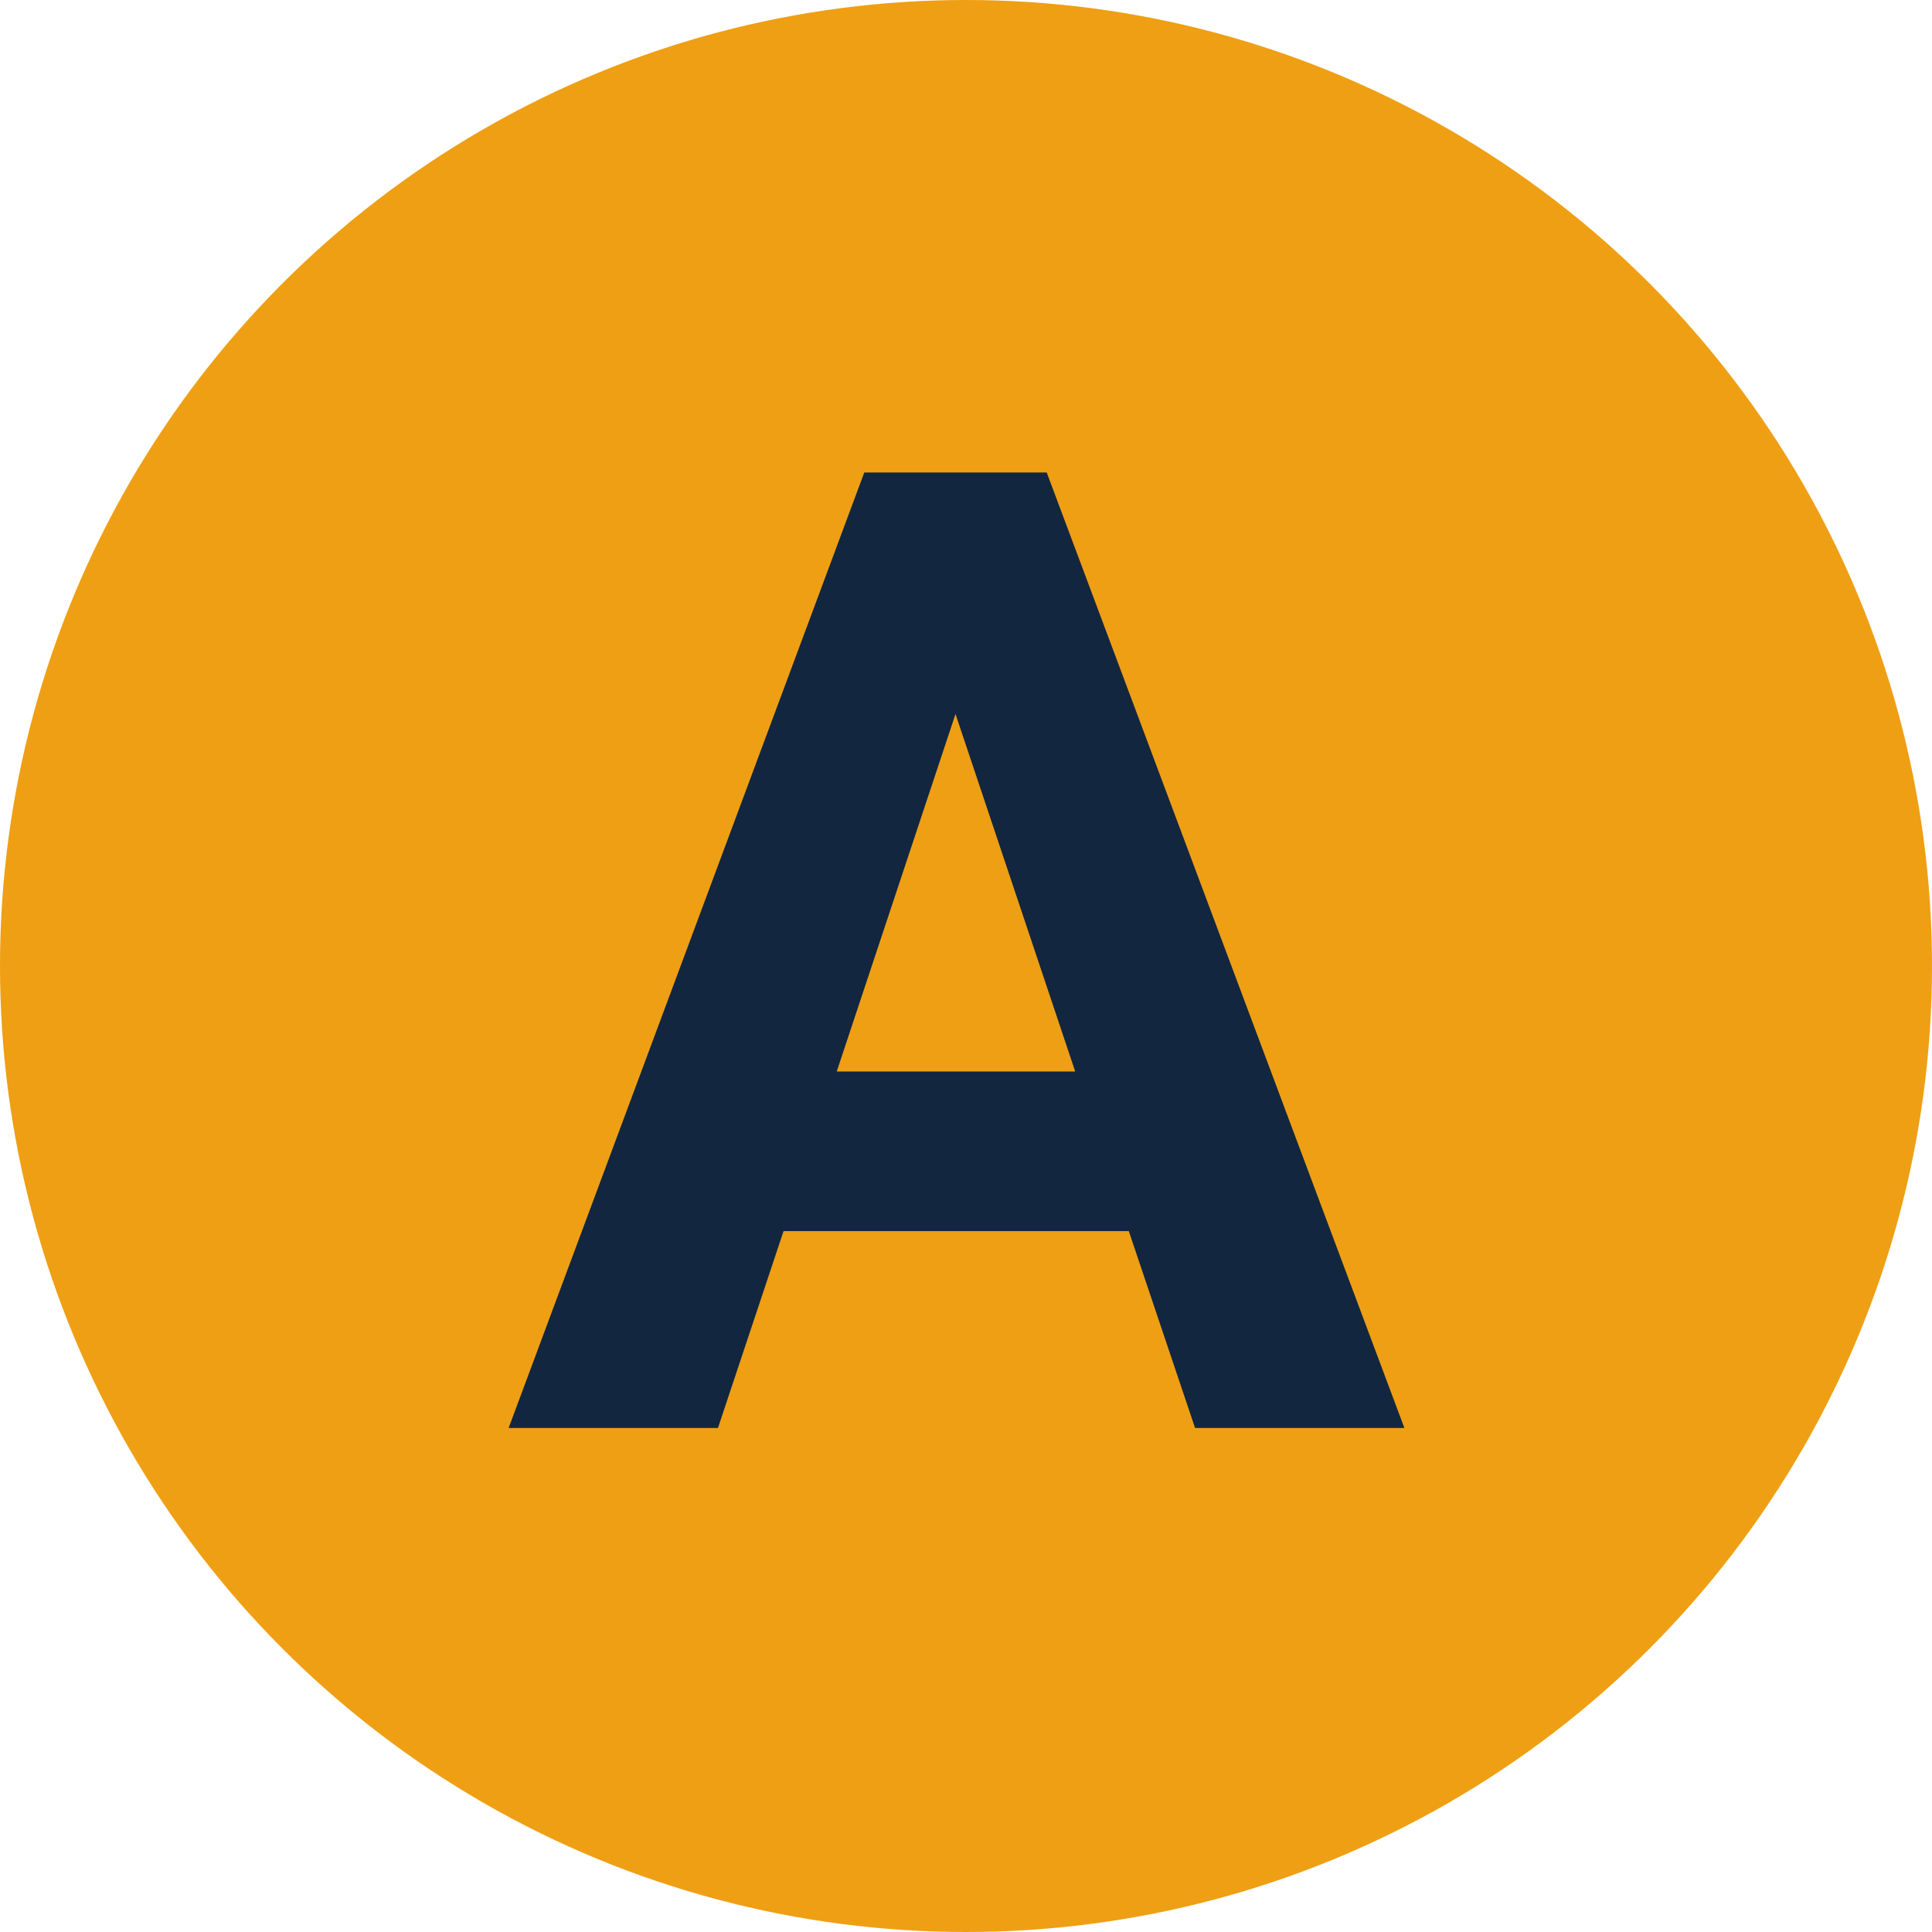 <svg xmlns="http://www.w3.org/2000/svg" width="23" height="23" viewBox="0 0 23 23">
  <g id="Grupo_146377" data-name="Grupo 146377" transform="translate(-369 -9147)">
    <circle id="Elipse_1316" data-name="Elipse 1316" cx="11.5" cy="11.5" r="11.5" transform="translate(369 9147)" fill="#ef9f14"/>
    <path id="Trazado_195530" data-name="Trazado 195530" d="M7.438-2.344H3.328L2.547,0H.055L4.289-11.375H6.461L10.719,0H8.227Zm-3.477-1.9H6.8L5.375-8.5Z" transform="translate(375 9164)" fill="#12263f"/>
  </g>
</svg>
